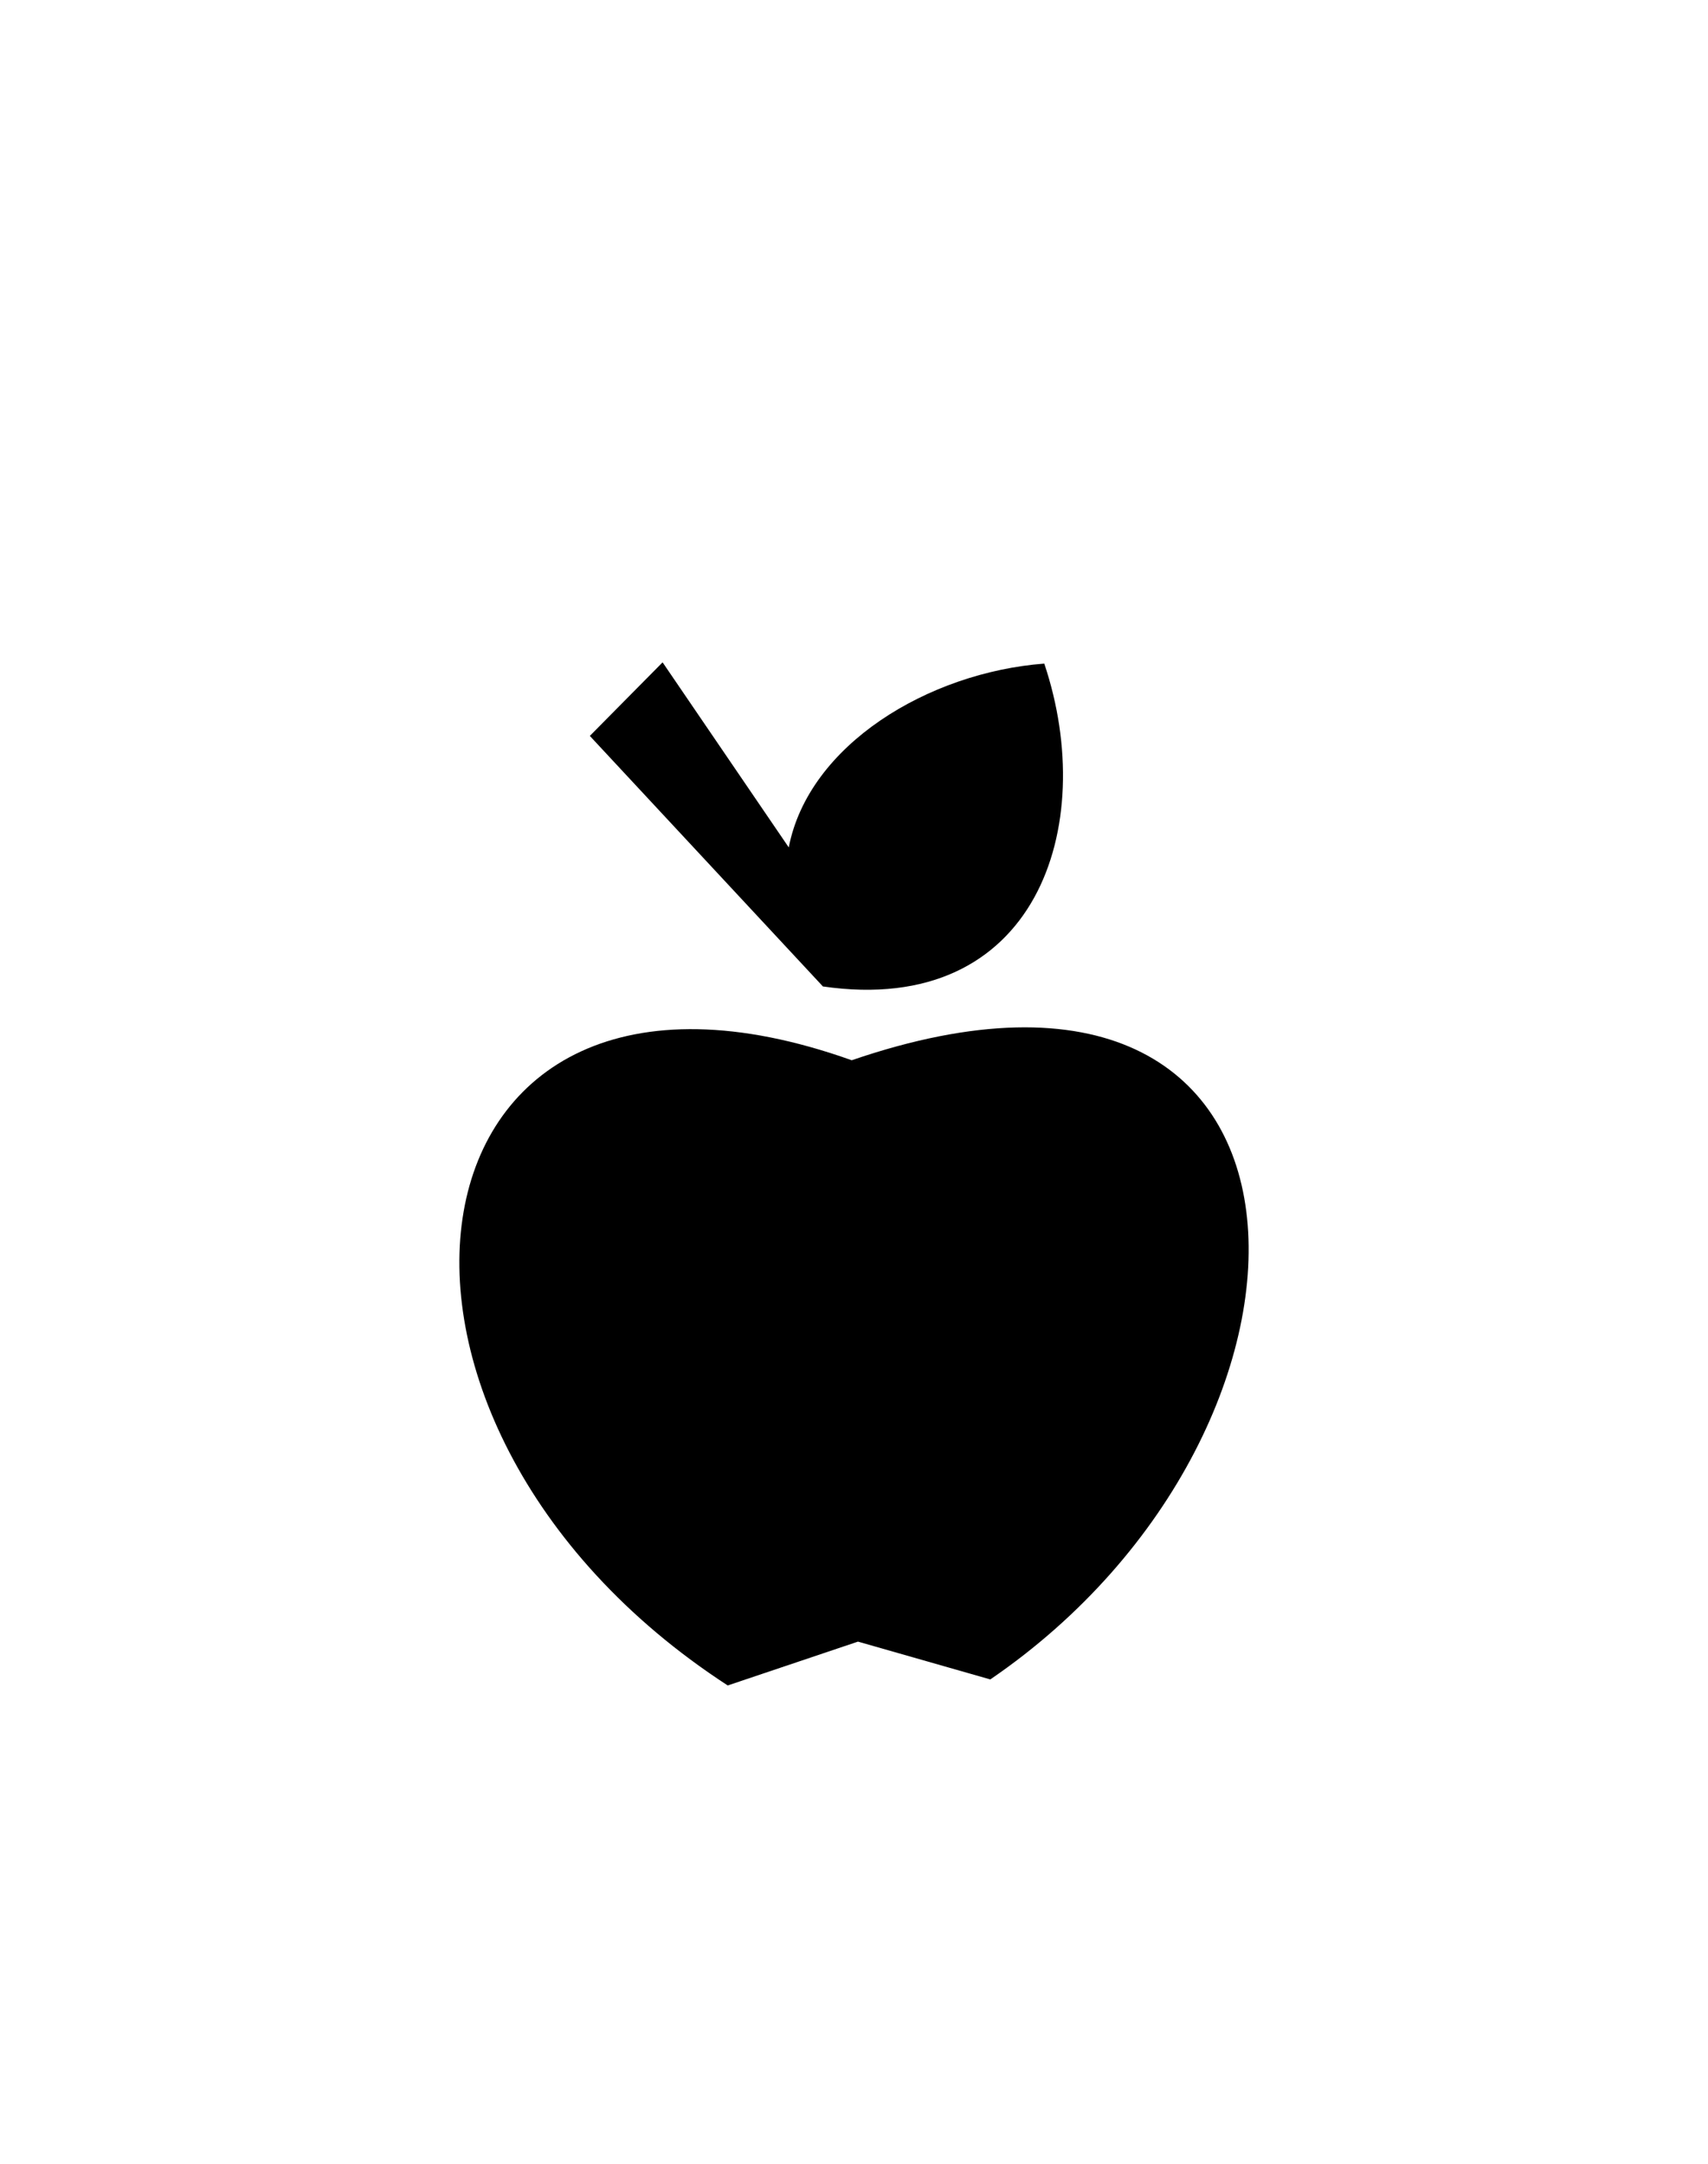<svg id="Слой_1" data-name="Слой 1" xmlns="http://www.w3.org/2000/svg" viewBox="0 0 150 190"><defs><style>.cls-1{fill-rule:evenodd;}</style></defs><title>Монтажная область 5</title><path class="cls-1" d="M75.35,144.15,63.91,148C27.83,124.55,34.52,78.74,74.8,93.1c43.74-15,44.6,32.21,12.17,54.37ZM72.27,86.62l-20.47-22,6.39-6.46L69.27,74.41c1.74-9,12.25-15.36,22.44-16.14C96.52,72.59,91,89.33,72.27,86.62Z"/></svg>